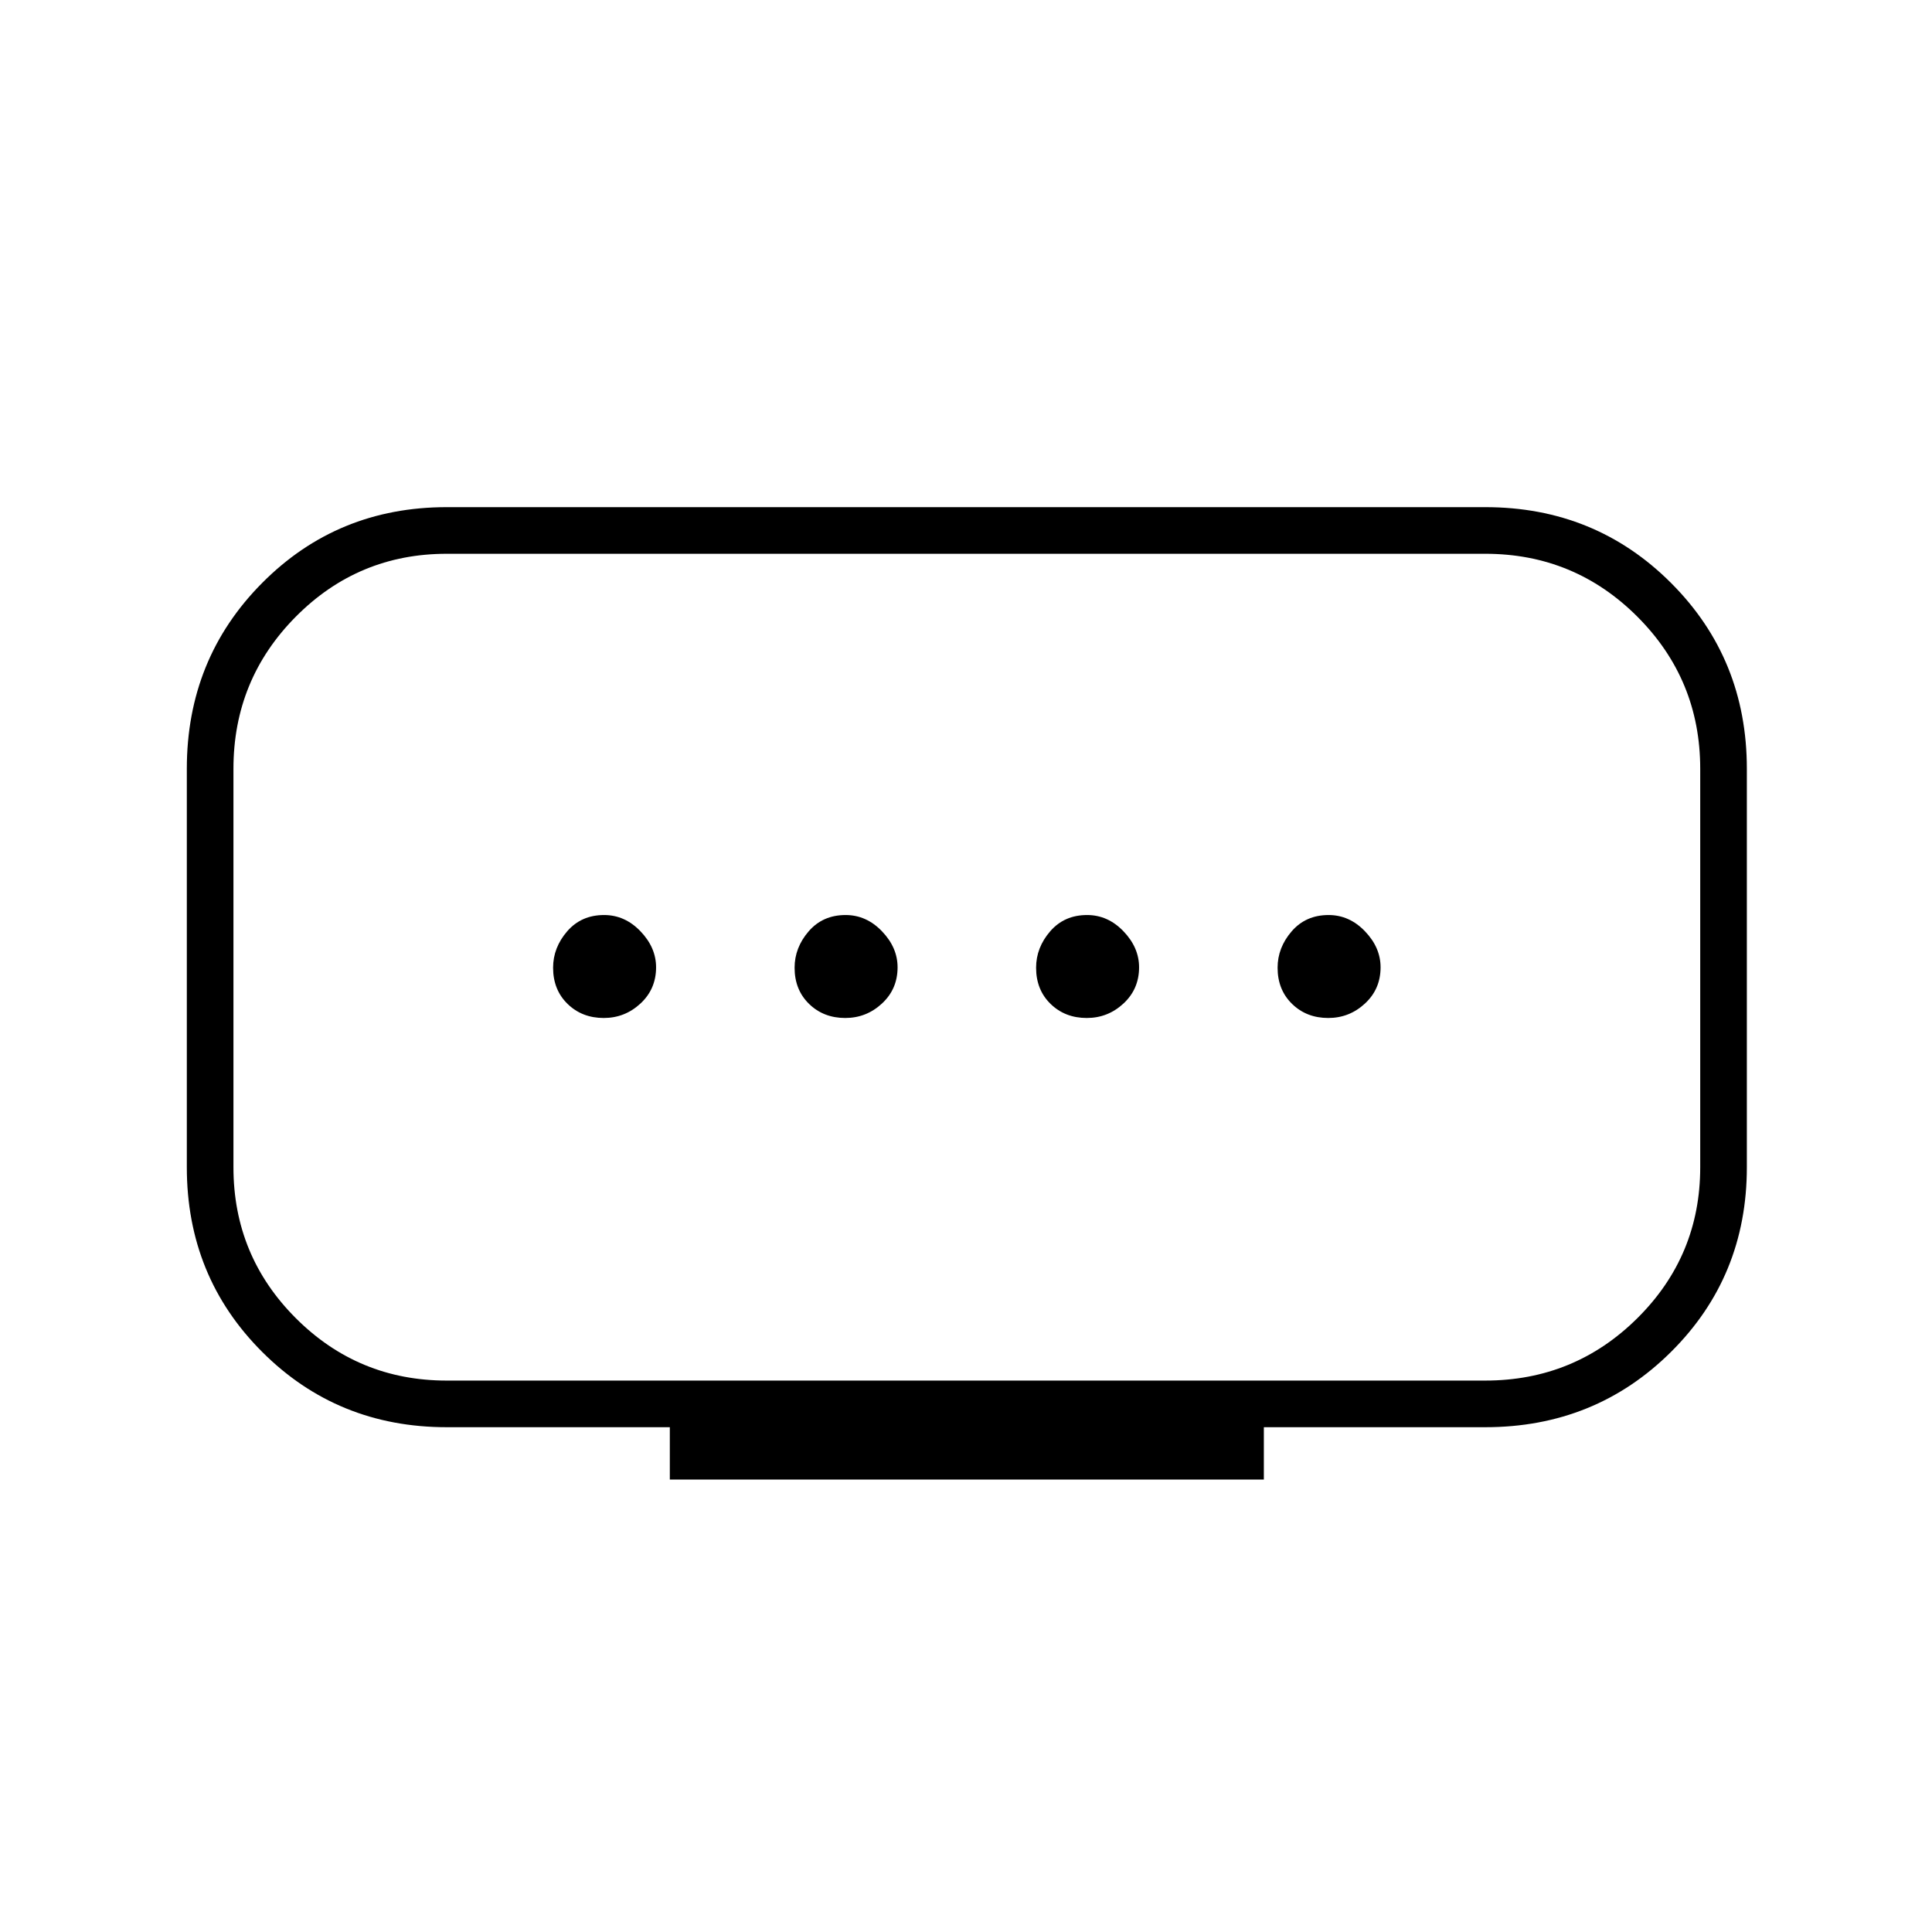 <svg xmlns="http://www.w3.org/2000/svg" height="40" viewBox="0 -960 960 960" width="40"><path d="M222-274h516q44.34 0 75.59-31 31.24-31 31.24-75v-198q0-44.34-31.24-75.59-31.25-31.24-75.59-31.24H222q-44 0-75 31.24-31 31.25-31 75.59v198q0 44 31 75t75 31Zm110.83 49.17v-26H222q-54.32 0-91.74-37.43Q92.83-325.68 92.83-380v-198q0-54.67 37.43-92.33Q167.68-708 222-708h516q54.67 0 92.33 37.67Q868-632.67 868-578v198q0 54.32-37.67 91.74-37.66 37.43-92.33 37.43H628v26H332.83ZM420-454.17q10.5 0 18.25-7.19 7.75-7.18 7.75-17.99 0-9.82-7.75-17.9-7.75-8.08-18.08-8.08-11.34 0-18.34 8.09-7 8.1-7 18.09 0 10.98 7.19 17.98 7.18 7 17.98 7Zm-120 0q10.5 0 18.25-7.19 7.75-7.18 7.75-17.99 0-9.82-7.75-17.9-7.75-8.08-18.08-8.08-11.34 0-18.34 8.09-7 8.1-7 18.09 0 10.98 7.19 17.98 7.18 7 17.98 7Zm240 0q10.5 0 18.25-7.19 7.75-7.18 7.75-17.99 0-9.82-7.75-17.9-7.75-8.08-18.08-8.08-11.34 0-18.34 8.09-7 8.1-7 18.09 0 10.98 7.19 17.98 7.18 7 17.98 7Zm120 0q10.5 0 18.25-7.19 7.75-7.18 7.75-17.99 0-9.82-7.75-17.9-7.75-8.08-18.08-8.08-11.34 0-18.34 8.09-7 8.1-7 18.09 0 10.98 7.19 17.98 7.18 7 17.98 7Zm-180-25.16Z"/></svg>